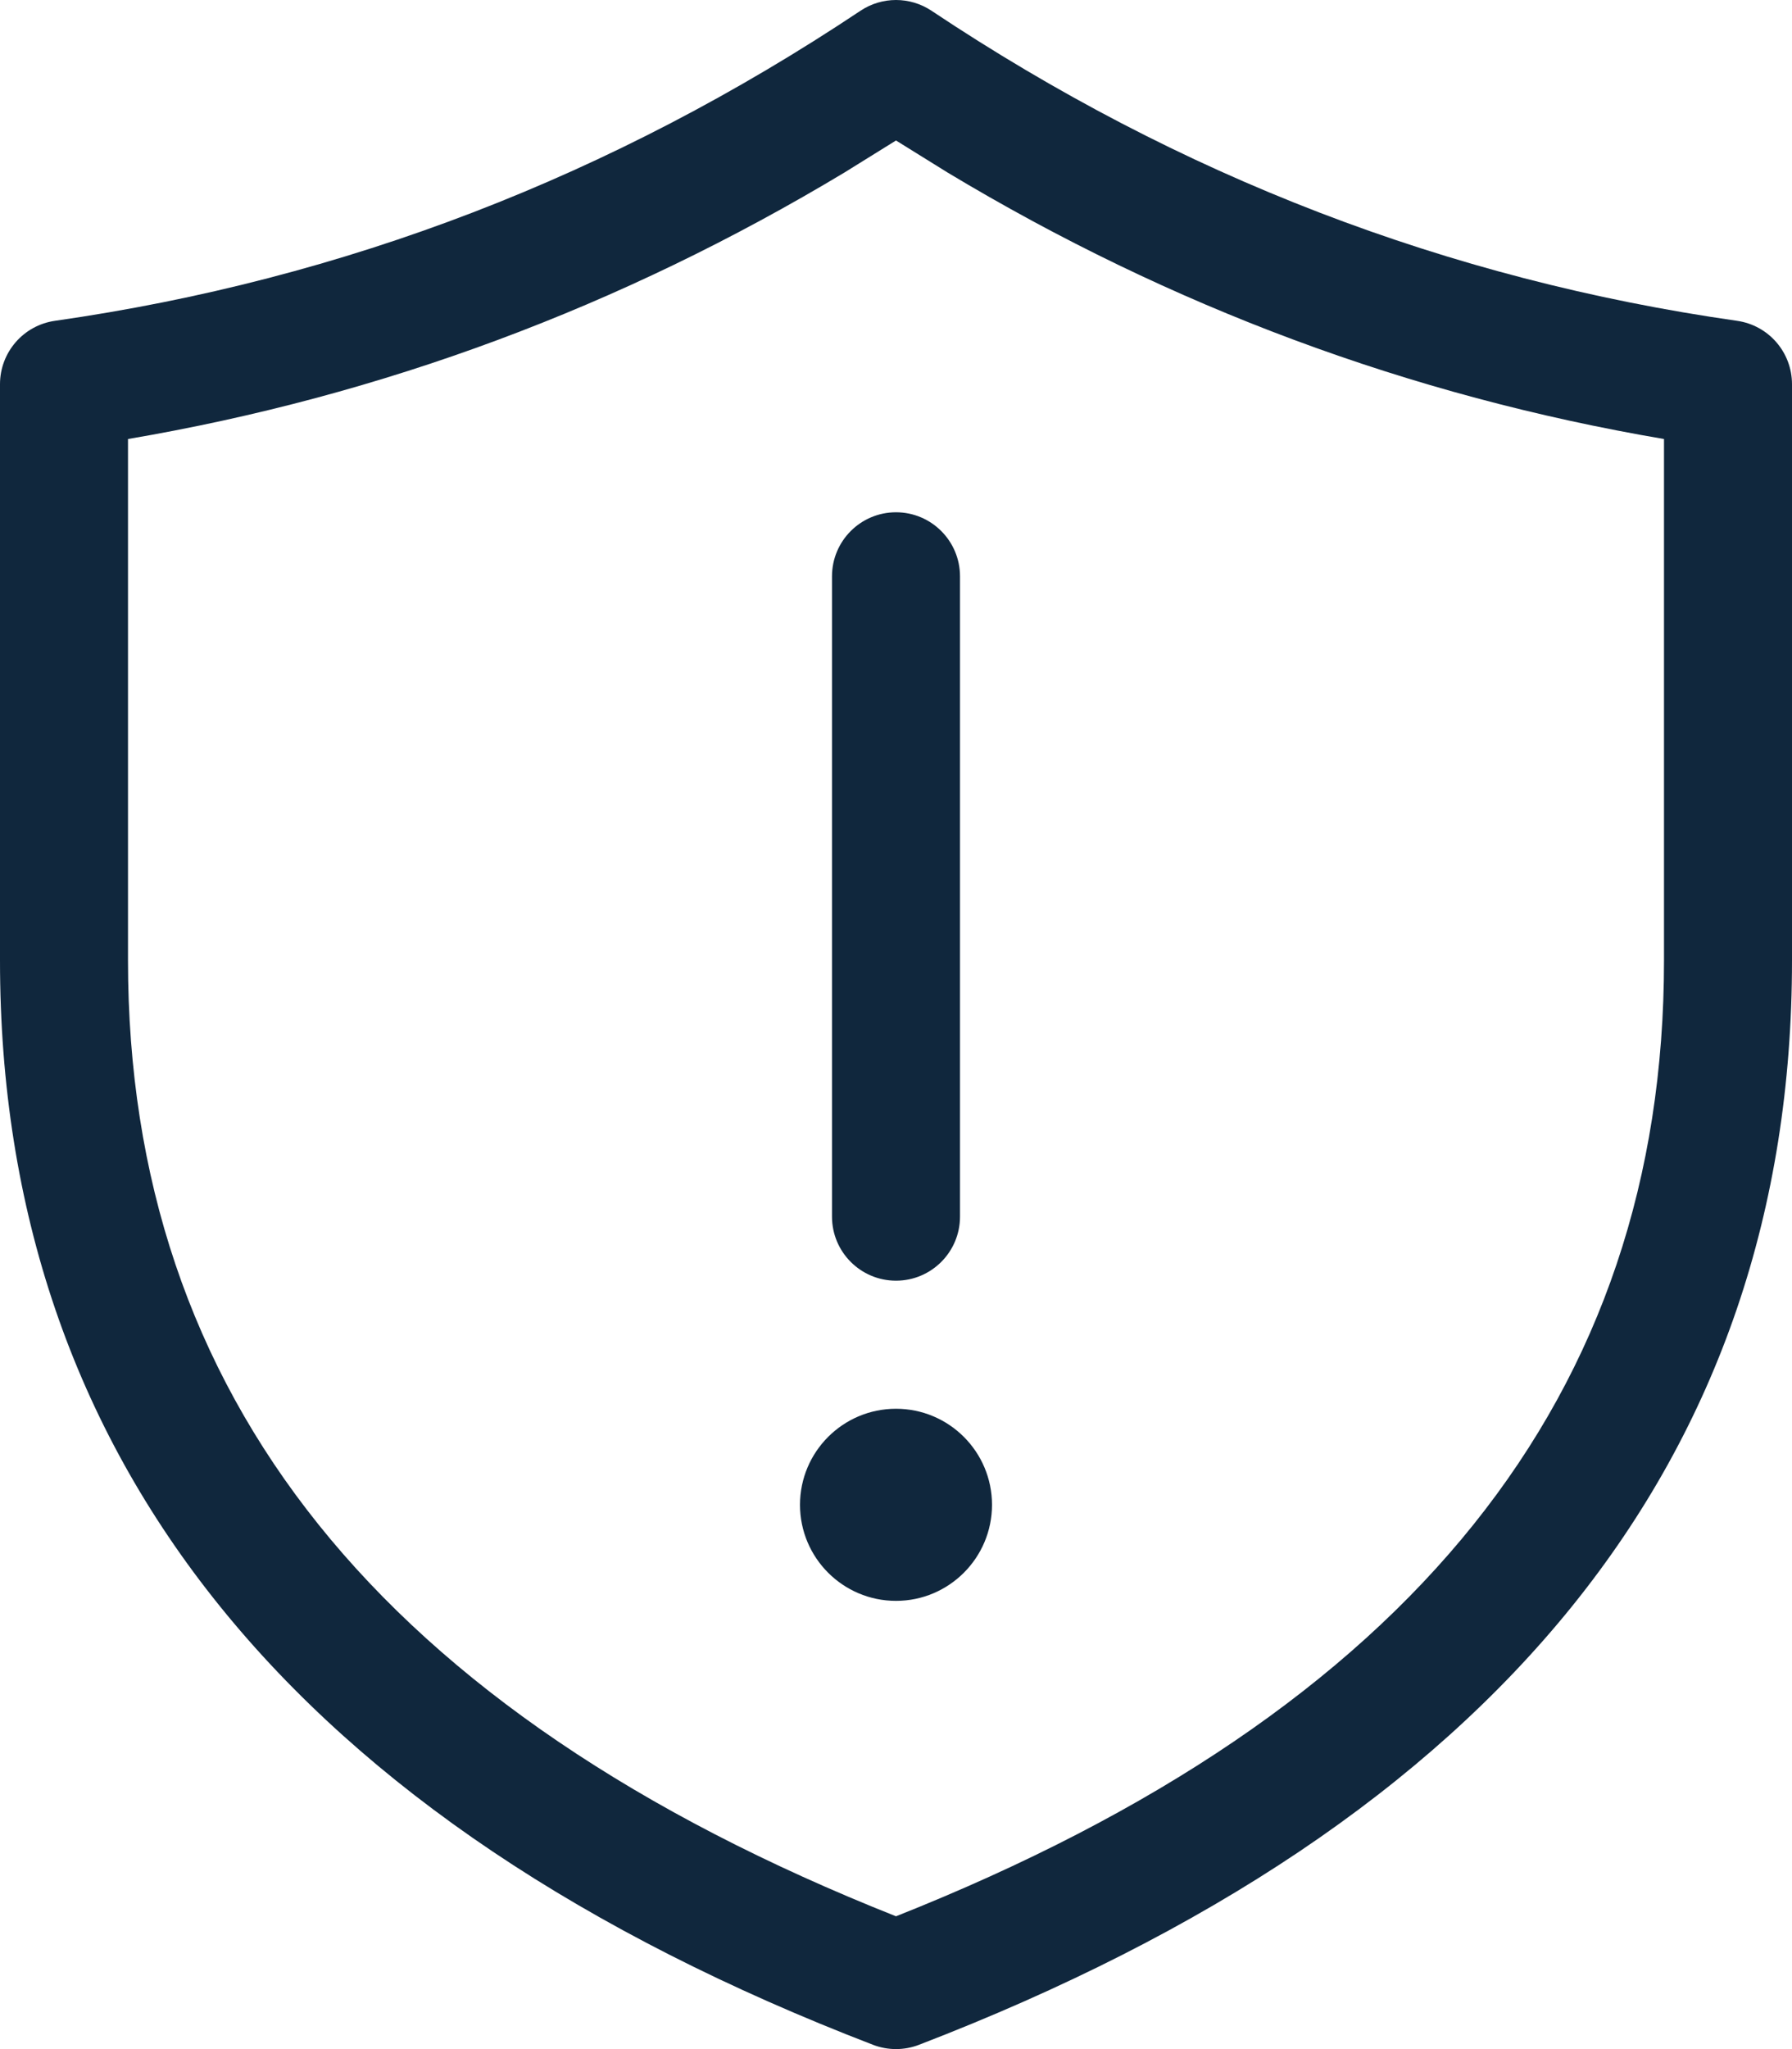 <svg width="28" height="32" viewBox="0 0 28 32" fill="none" xmlns="http://www.w3.org/2000/svg">
<path d="M14 8C14.552 8 15 8.448 15 9V19C15 19.552 14.552 20 14 20C13.448 20 13 19.552 13 19V9C13 8.448 13.448 8 14 8ZM14 25C14.828 25 15.5 24.328 15.5 23.5C15.5 22.672 14.828 22 14 22C13.172 22 12.5 22.672 12.5 23.5C12.5 24.328 13.172 25 14 25ZM13.445 0.168C13.781 -0.056 14.219 -0.056 14.555 0.168C18.431 2.752 22.623 4.365 27.141 5.01C27.634 5.08 28 5.502 28 6V15C28 22.783 23.386 28.461 14.359 31.933C14.128 32.022 13.872 32.022 13.641 31.933C4.614 28.461 0 22.783 0 15V6C0 5.502 0.366 5.08 0.859 5.01C5.377 4.365 9.569 2.752 13.445 0.168ZM13.198 2.692C9.705 4.792 5.971 6.181 2 6.856V15C2 21.784 5.936 26.727 14 29.926C22.064 26.727 26 21.784 26 15V6.856C22.029 6.181 18.294 4.792 14.802 2.692L14 2.194L13.198 2.692Z" fill="#10273D"/>
</svg>
